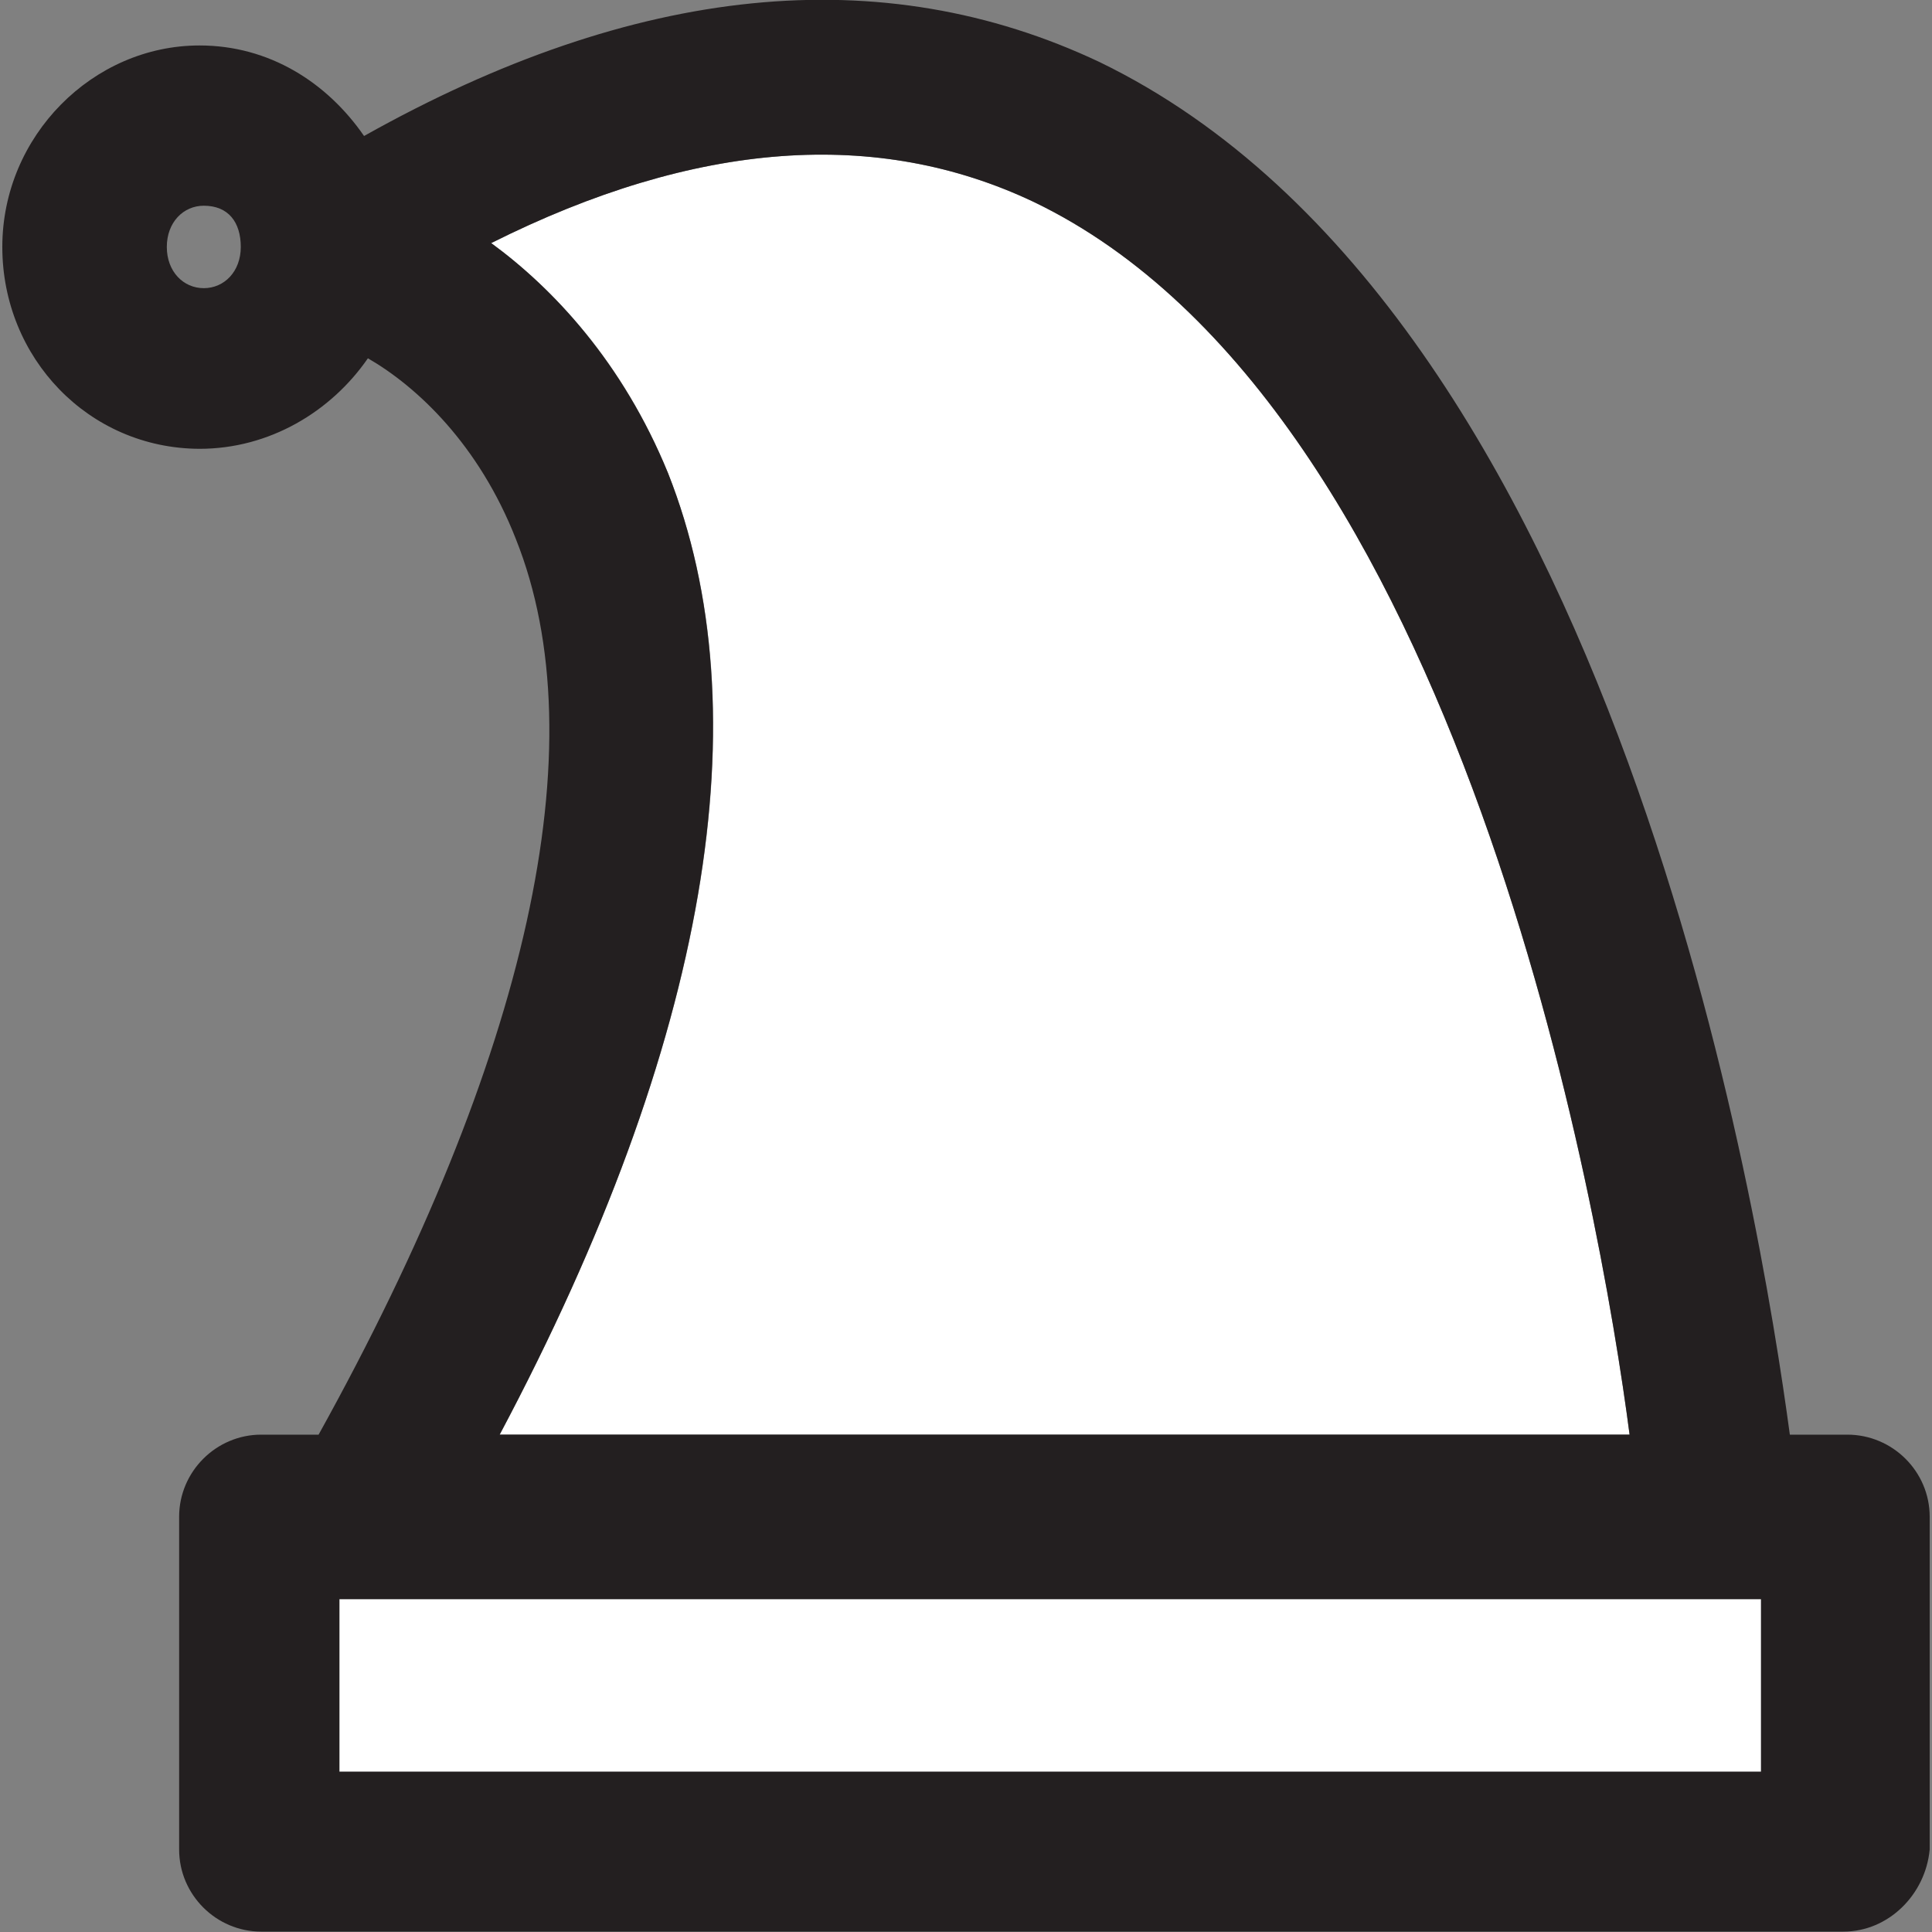 <?xml version="1.0" encoding="utf-8"?>
<!-- Generator: Adobe Illustrator 22.0.1, SVG Export Plug-In . SVG Version: 6.00 Build 0)  -->
<svg version="1.1" id="Layer_1" xmlns="http://www.w3.org/2000/svg" xmlns:xlink="http://www.w3.org/1999/xlink" x="0px" y="0px"
	 viewBox="0 0 501.5 501.5" style="enable-background:new 0 0 501.5 501.5;" xml:space="preserve">
<rect x="0" y="0" width="501.5" height="501.5" fill="#808080" stroke="none"/>
<style type="text/css">
	.st0{fill:#FFFFFF;}
	.st1{fill:#231F20;}
</style>
<g>
	<g id="XMLID_1_">
		<g>
			<rect x="88.1" y="415.1" class="st0" width="369.1" height="44.8"/>
			<path class="st0" d="M423,372.4H129.7c54.4-102.4,68.3-187.7,43.7-249.6c-11.7-28.8-29.9-48-45.9-59.7
				c53.3-26.7,100.3-29.9,140.8-10.7C379.3,105.7,415.5,314.8,423,372.4z"/>
			<path class="st1" d="M500.9,393.7v86.4c-1.1,11.7-10.7,21.3-22.4,21.3H67.8c-11.7,0-21.3-9.6-21.3-21.3v-86.4
				c0-11.7,9.6-21.3,21.3-21.3h14.9c54.4-98.1,72.5-179.2,51.2-232.5c-9.6-24.5-25.6-39.5-38.4-46.9c-9.6,13.9-25.6,23.5-43.7,23.5
				C23,116.4,0.6,92.9,0.6,64.1s23.5-52.3,51.2-52.3c18.1,0,33.1,9.6,42.7,23.5c70.4-39.5,134.4-45.9,190.9-19.2
				c134.4,65.1,171.7,300.8,179.2,356.3h14.9C491.3,372.4,500.9,382,500.9,393.7z M457.1,459.9v-44.8H88.1v44.8H457.1z M129.7,372.4
				H423c-7.5-57.6-43.7-266.7-154.7-320c-40.5-19.2-87.5-16-140.8,10.7c16,11.7,34.1,30.9,45.9,59.7
				C197.9,184.7,184.1,270,129.7,372.4z M62.5,64.1c0-6.4-3.2-10.7-9.6-10.7c-5.3,0-9.6,4.3-9.6,10.7s4.3,10.7,9.6,10.7
				C58.2,74.8,62.5,70.5,62.5,64.1z"/>
		</g>
		<g>
		</g>
	</g>
</g>
</svg>
